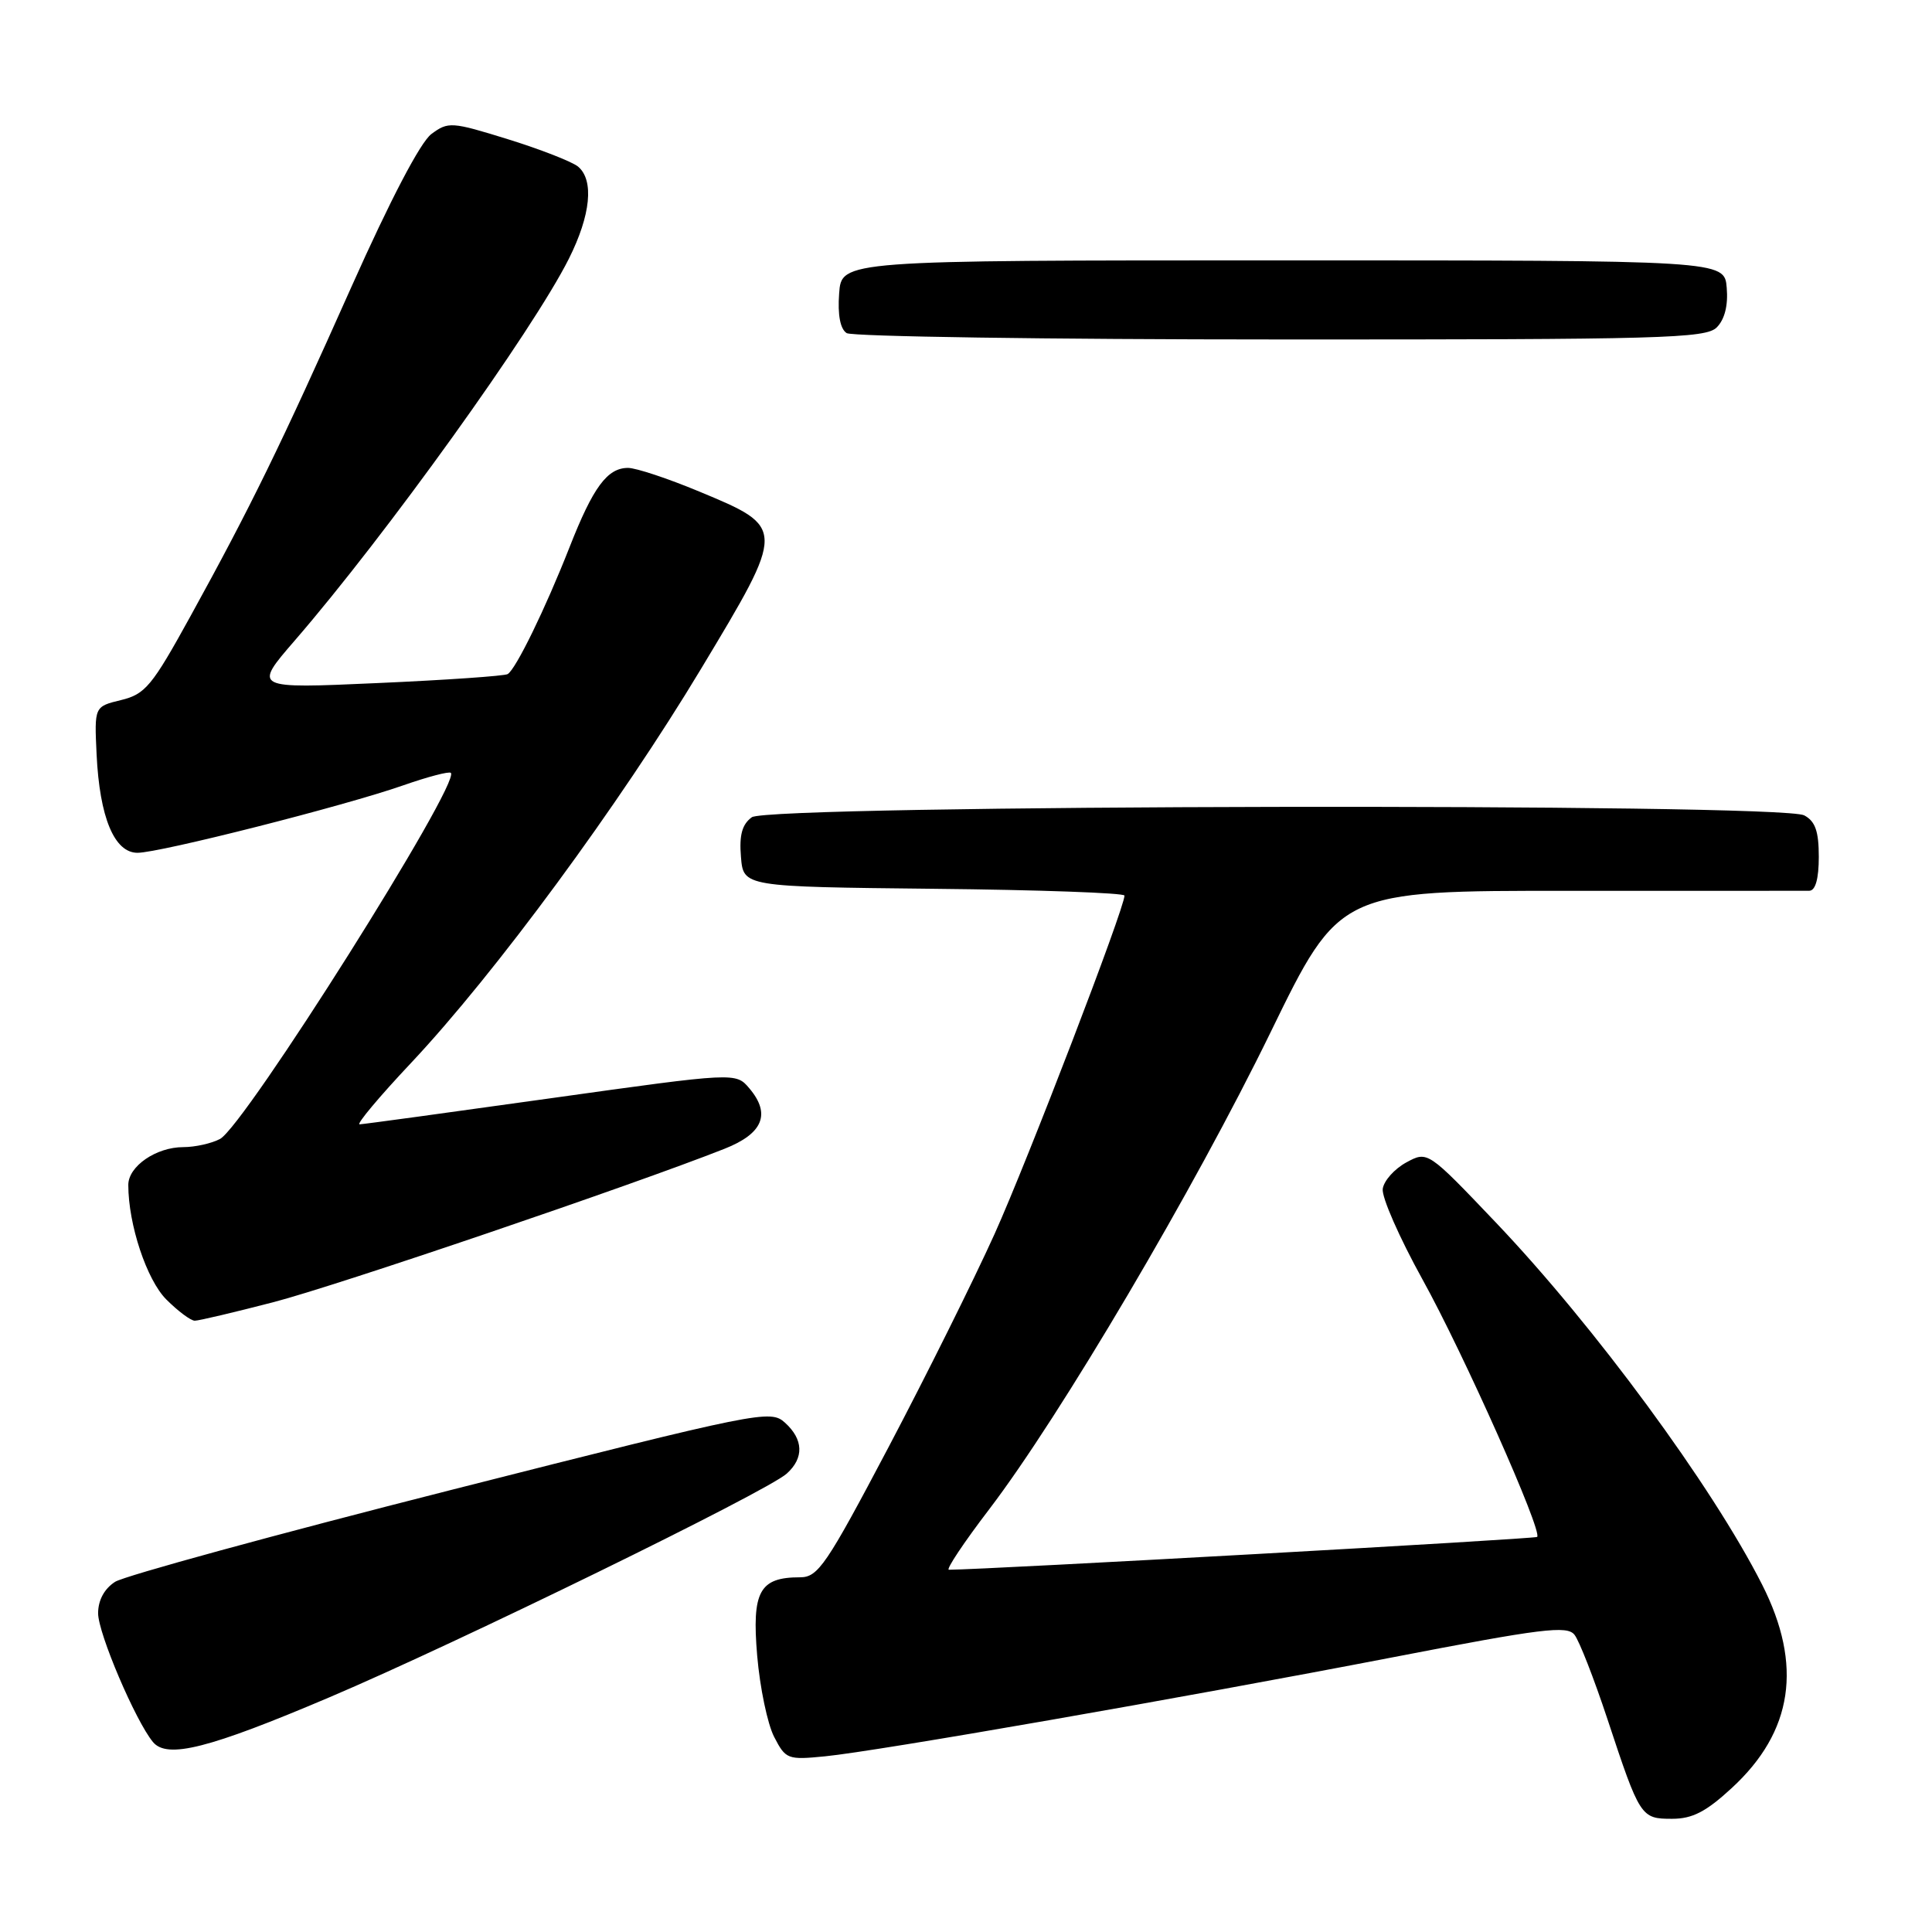 <?xml version="1.0" encoding="UTF-8" standalone="no"?>
<!DOCTYPE svg PUBLIC "-//W3C//DTD SVG 1.1//EN" "http://www.w3.org/Graphics/SVG/1.1/DTD/svg11.dtd" >
<svg xmlns="http://www.w3.org/2000/svg" xmlns:xlink="http://www.w3.org/1999/xlink" version="1.1" viewBox="0 0 256 256">
 <g >
 <path fill="currentColor"
d=" M 229.47 236.92 C 237.59 229.44 238.90 220.65 233.49 209.97 C 226.88 196.93 211.25 175.68 198.19 161.97 C 189.17 152.50 189.17 152.50 186.34 154.03 C 184.78 154.88 183.37 156.45 183.22 157.53 C 183.06 158.62 185.43 164.00 188.47 169.50 C 193.92 179.33 204.42 202.91 203.68 203.65 C 203.41 203.92 130.85 207.97 125.73 208.00 C 125.31 208.00 127.71 204.39 131.08 199.98 C 140.50 187.63 158.25 157.53 168.37 136.76 C 177.50 118.02 177.50 118.02 208.00 118.04 C 224.78 118.05 239.06 118.04 239.75 118.03 C 240.56 118.01 241.00 116.43 241.00 113.54 C 241.00 110.14 240.53 108.82 239.07 108.04 C 235.97 106.38 101.90 106.62 99.62 108.29 C 98.33 109.23 97.94 110.65 98.18 113.54 C 98.50 117.50 98.50 117.50 123.75 117.77 C 137.64 117.91 149.00 118.32 149.00 118.67 C 149.00 120.36 136.16 153.80 131.79 163.50 C 129.06 169.55 122.74 182.26 117.74 191.75 C 109.48 207.41 108.40 209.00 106.01 209.00 C 100.63 209.00 99.61 210.87 100.33 219.38 C 100.69 223.61 101.70 228.45 102.58 230.15 C 104.11 233.12 104.37 233.21 109.34 232.72 C 116.37 232.02 156.47 225.02 184.50 219.61 C 204.35 215.77 207.66 215.36 208.63 216.62 C 209.26 217.41 211.22 222.44 212.99 227.78 C 217.30 240.81 217.42 241.00 221.56 241.00 C 224.25 241.00 226.06 240.07 229.47 236.92 Z  M 43.63 224.91 C 60.47 217.76 101.60 197.65 104.25 195.26 C 106.55 193.19 106.47 190.73 104.01 188.51 C 102.08 186.76 100.75 187.03 59.76 197.43 C 36.52 203.33 16.49 208.81 15.25 209.60 C 13.82 210.52 13.00 212.04 13.00 213.77 C 13.00 216.42 17.96 228.04 20.27 230.83 C 22.15 233.09 27.68 231.69 43.63 224.91 Z  M 36.25 172.54 C 44.61 170.37 83.87 157.02 96.00 152.22 C 101.10 150.21 102.17 147.61 99.30 144.22 C 97.50 142.09 97.50 142.09 73.00 145.52 C 59.52 147.41 48.12 148.97 47.65 148.98 C 47.18 148.99 50.25 145.32 54.49 140.82 C 65.59 129.01 82.06 106.64 92.90 88.61 C 104.16 69.89 104.16 69.92 92.65 65.13 C 88.52 63.41 84.28 62.00 83.22 62.00 C 80.47 62.00 78.59 64.55 75.47 72.50 C 72.25 80.69 68.36 88.66 67.27 89.32 C 66.85 89.57 59.08 90.11 50.02 90.51 C 33.54 91.25 33.54 91.25 39.06 84.87 C 51.14 70.91 70.60 43.81 75.38 34.28 C 78.28 28.50 78.74 23.86 76.59 22.07 C 75.81 21.43 71.65 19.80 67.34 18.46 C 59.83 16.13 59.40 16.10 57.16 17.76 C 55.70 18.85 51.72 26.47 46.57 38.00 C 37.21 59.00 33.21 67.18 25.21 81.70 C 20.14 90.91 19.25 91.98 16.05 92.76 C 12.50 93.62 12.50 93.62 12.80 99.97 C 13.20 108.32 15.15 113.00 18.22 113.00 C 21.17 113.00 45.64 106.79 53.41 104.07 C 56.67 102.93 59.52 102.18 59.74 102.41 C 61.07 103.74 32.43 149.17 29.15 150.92 C 28.04 151.51 25.85 152.00 24.29 152.00 C 20.69 152.00 17.00 154.54 17.00 157.01 C 17.00 162.25 19.44 169.60 22.05 172.20 C 23.59 173.74 25.28 175.00 25.81 175.00 C 26.35 175.00 31.04 173.89 36.25 172.54 Z  M 227.48 43.38 C 228.53 42.32 229.00 40.47 228.80 38.13 C 228.50 34.50 228.50 34.50 170.00 34.50 C 111.50 34.50 111.50 34.50 111.19 38.90 C 110.98 41.74 111.34 43.60 112.19 44.14 C 112.91 44.59 138.78 44.98 169.68 44.98 C 220.21 45.00 226.02 44.84 227.48 43.38 Z "/>
</g>
</svg>